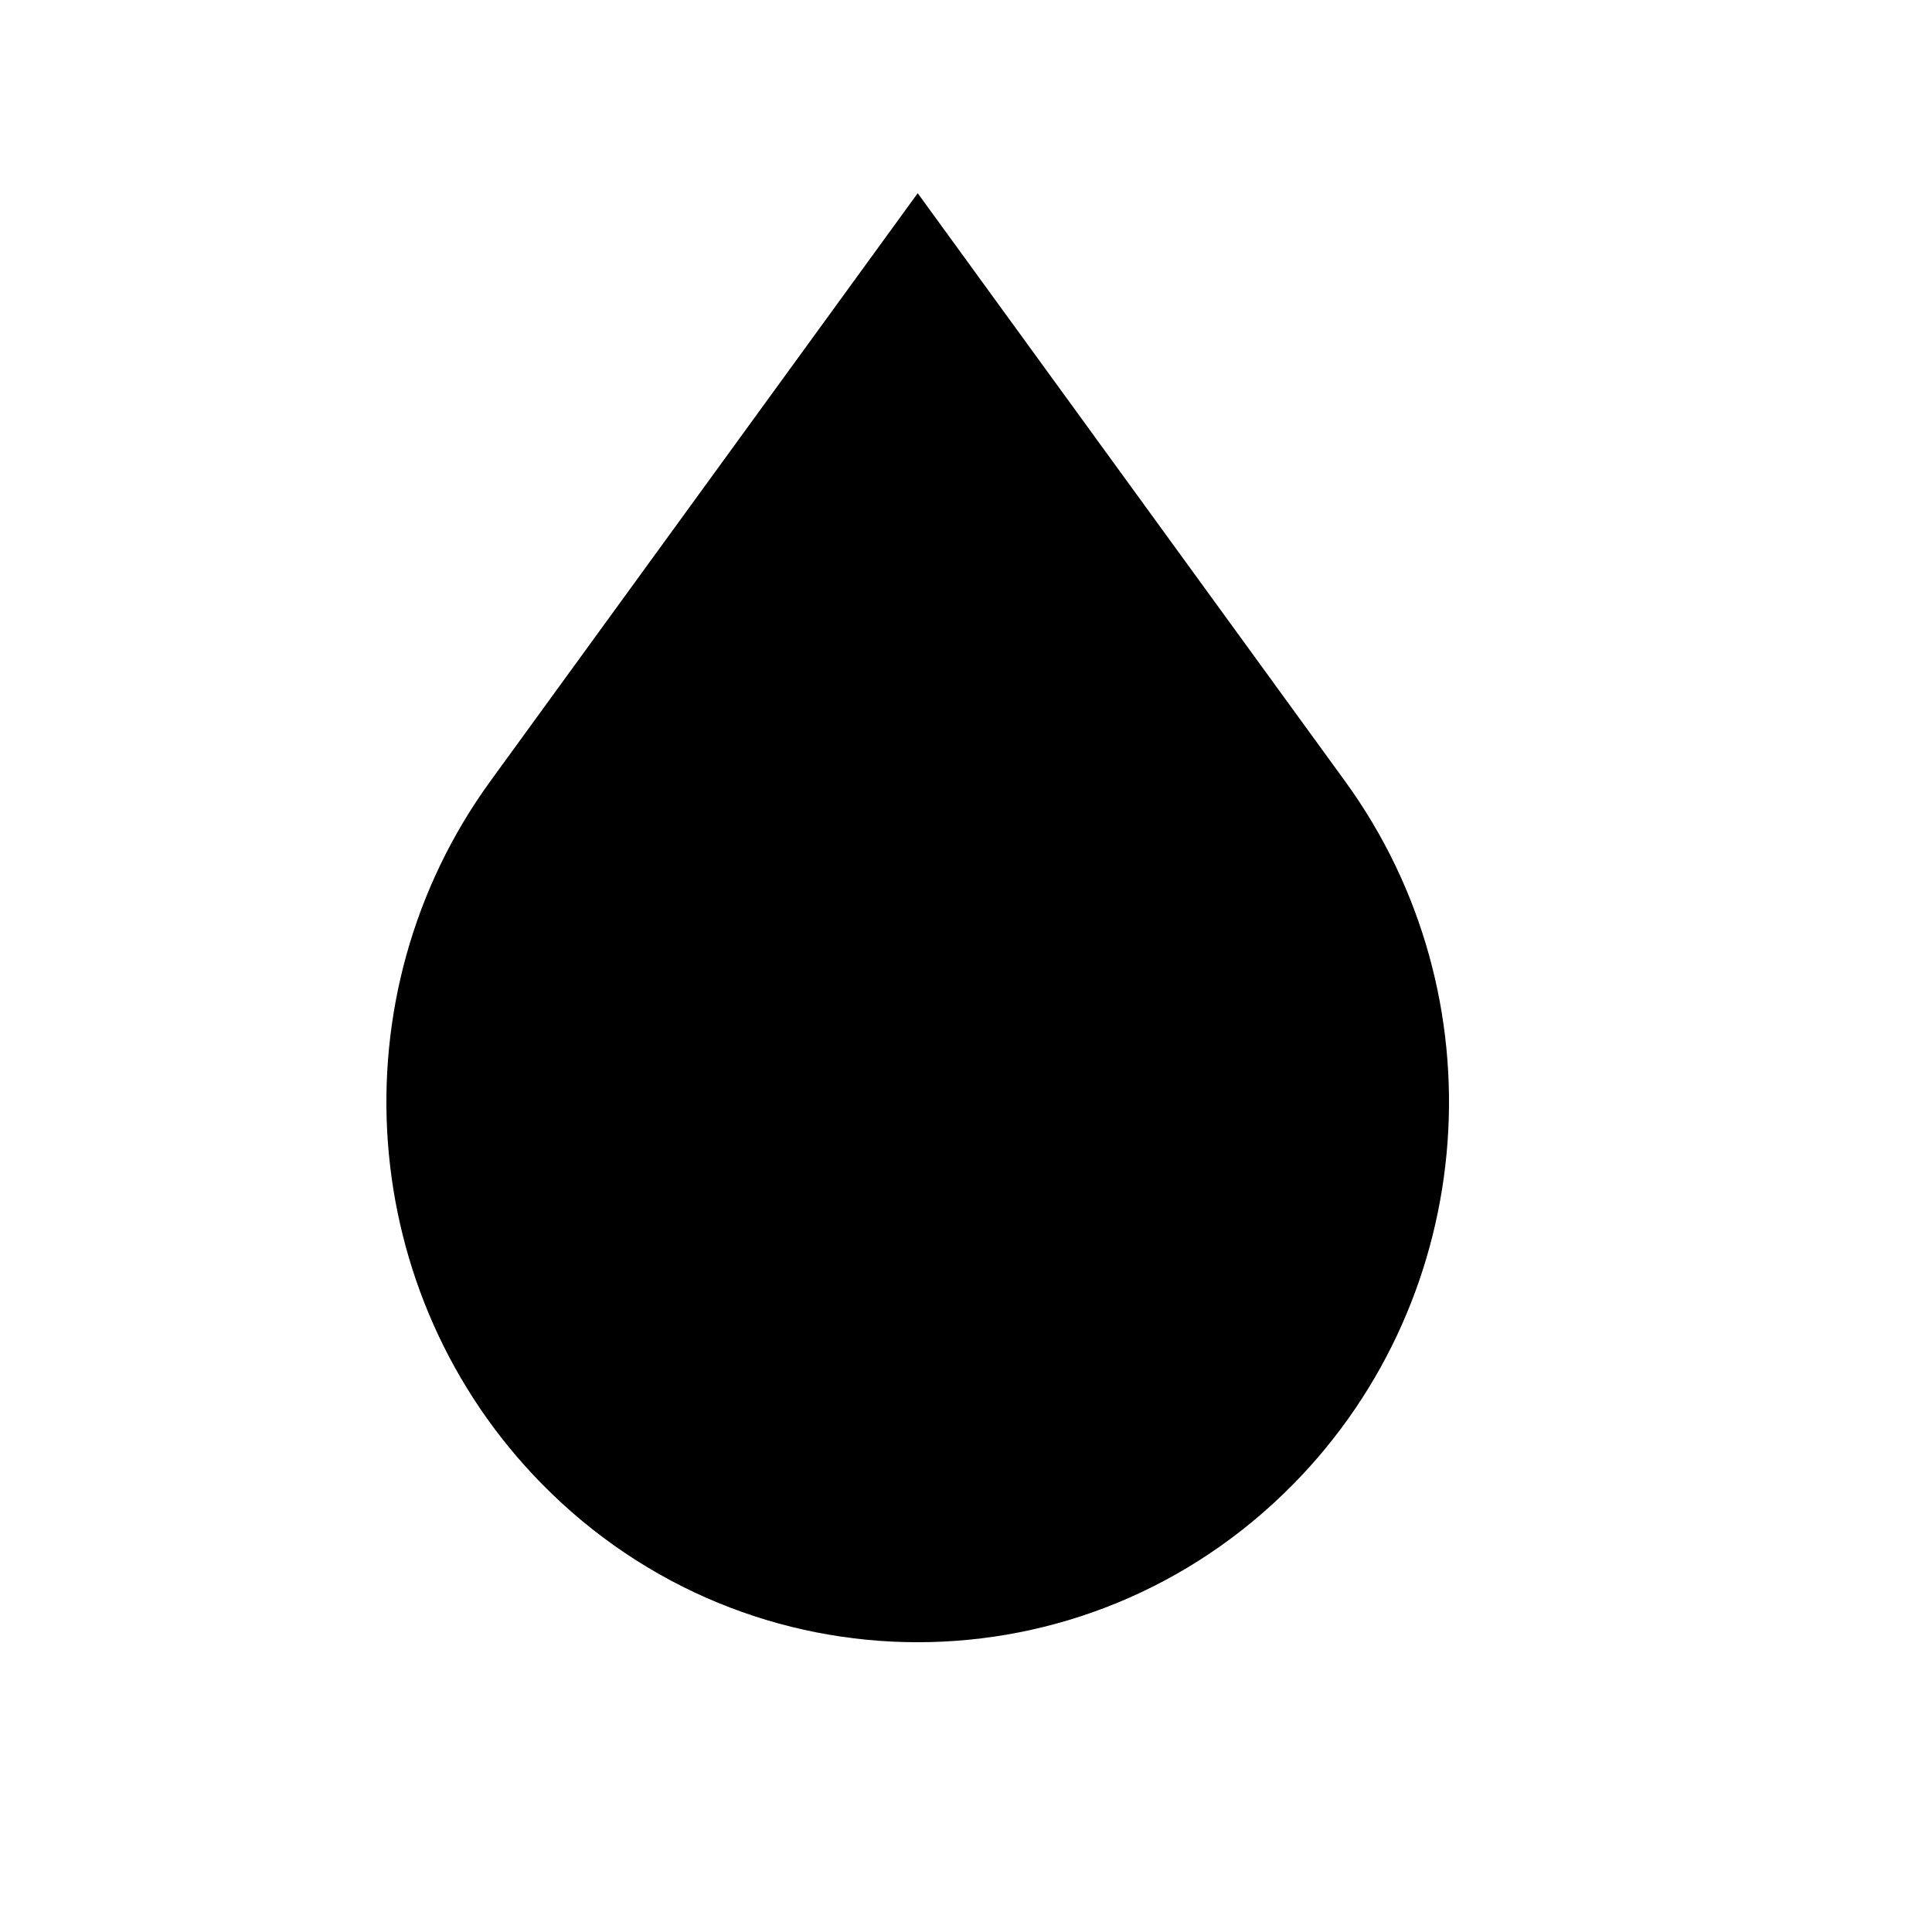 <svg width="20" height="20" viewBox="0 0 20 20" fill="none" xmlns="http://www.w3.org/2000/svg">
<path d="M9.5 2L13.924 8.087C15.541 10.312 15.314 13.406 13.389 15.363C11.241 17.546 7.759 17.546 5.611 15.363C3.686 13.406 3.459 10.312 5.076 8.087L9.5 2Z" fill="black"/>
</svg>
